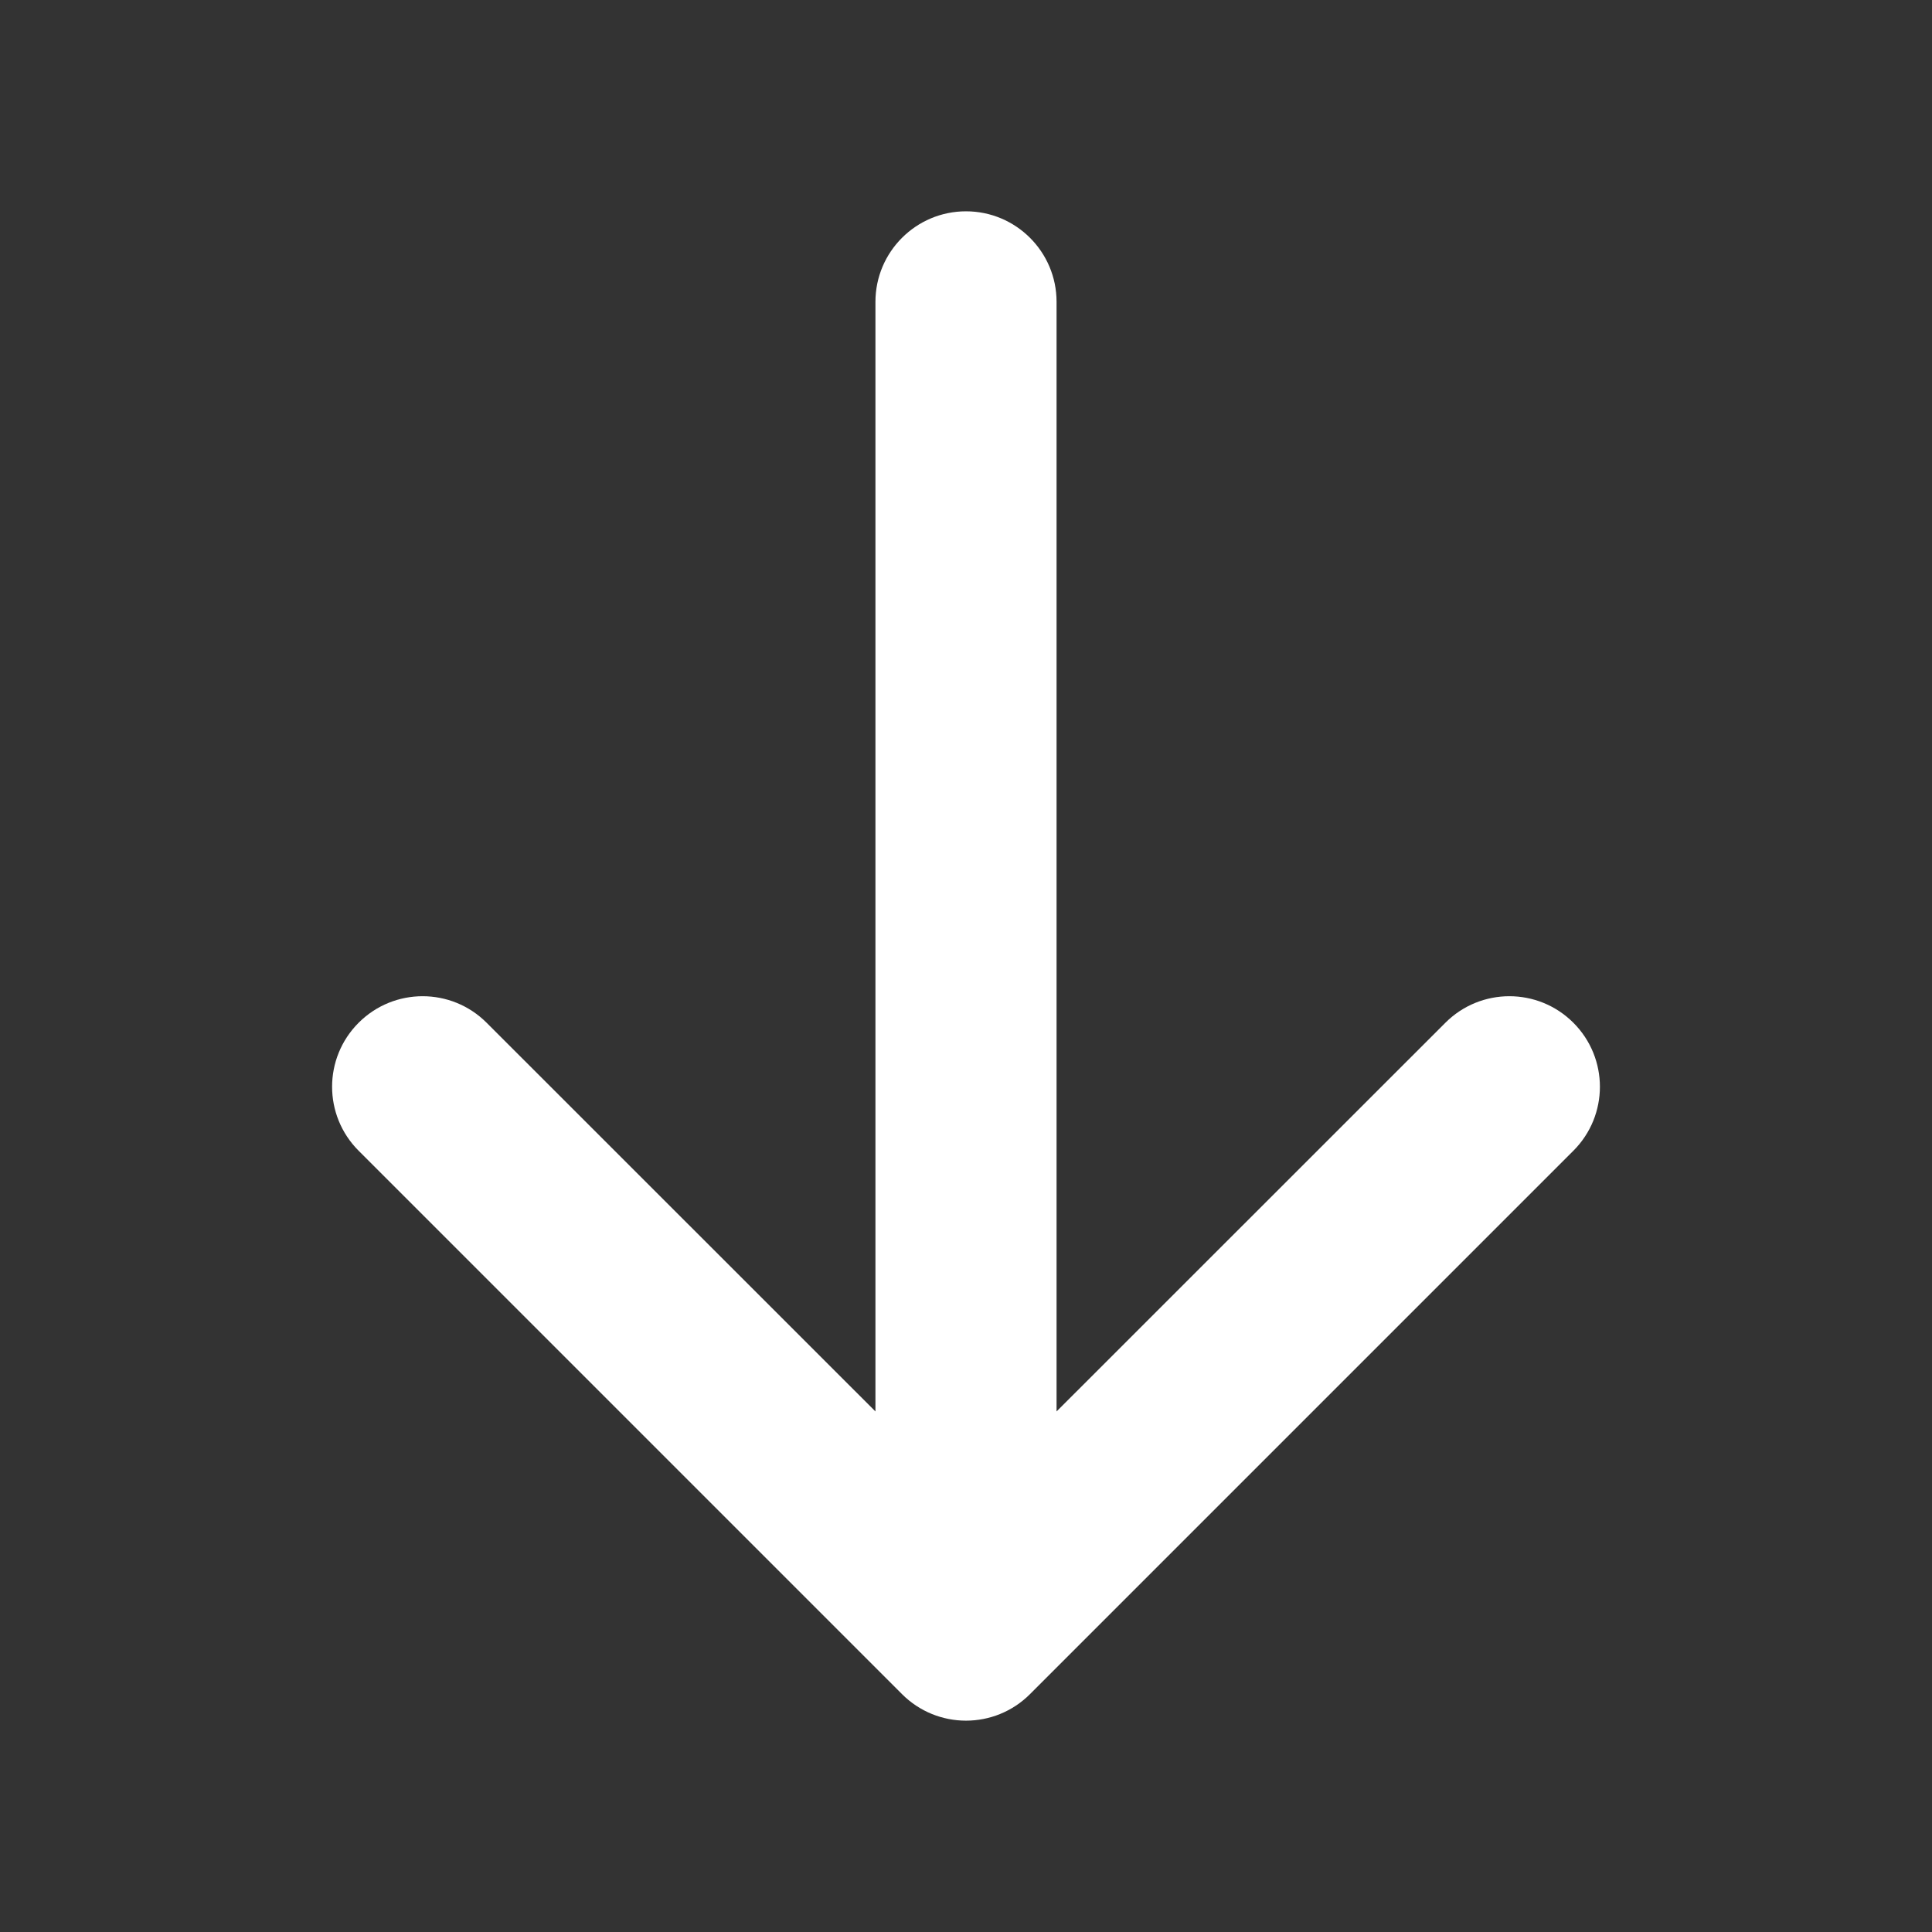 <svg width="16" height="16" viewBox="0 0 16 16" fill="none" xmlns="http://www.w3.org/2000/svg">
<rect x="0" y="0" width="16" height="16" fill="#333333" stroke="none"/>
<path fill-rule="evenodd" clip-rule="evenodd" d="M7.47 14.03C7.763 14.323 8.237 14.323 8.53 14.03L13.03 9.53C13.323 9.237 13.323 8.763 13.03 8.47C12.737 8.177 12.263 8.177 11.97 8.47L8.75 11.689V2.5C8.75 2.086 8.414 1.75 8 1.75C7.586 1.75 7.25 2.086 7.25 2.5V11.689L4.03 8.47C3.737 8.177 3.263 8.177 2.97 8.47C2.677 8.763 2.677 9.237 2.97 9.53L7.47 14.03Z" fill="white"/>
</svg>
